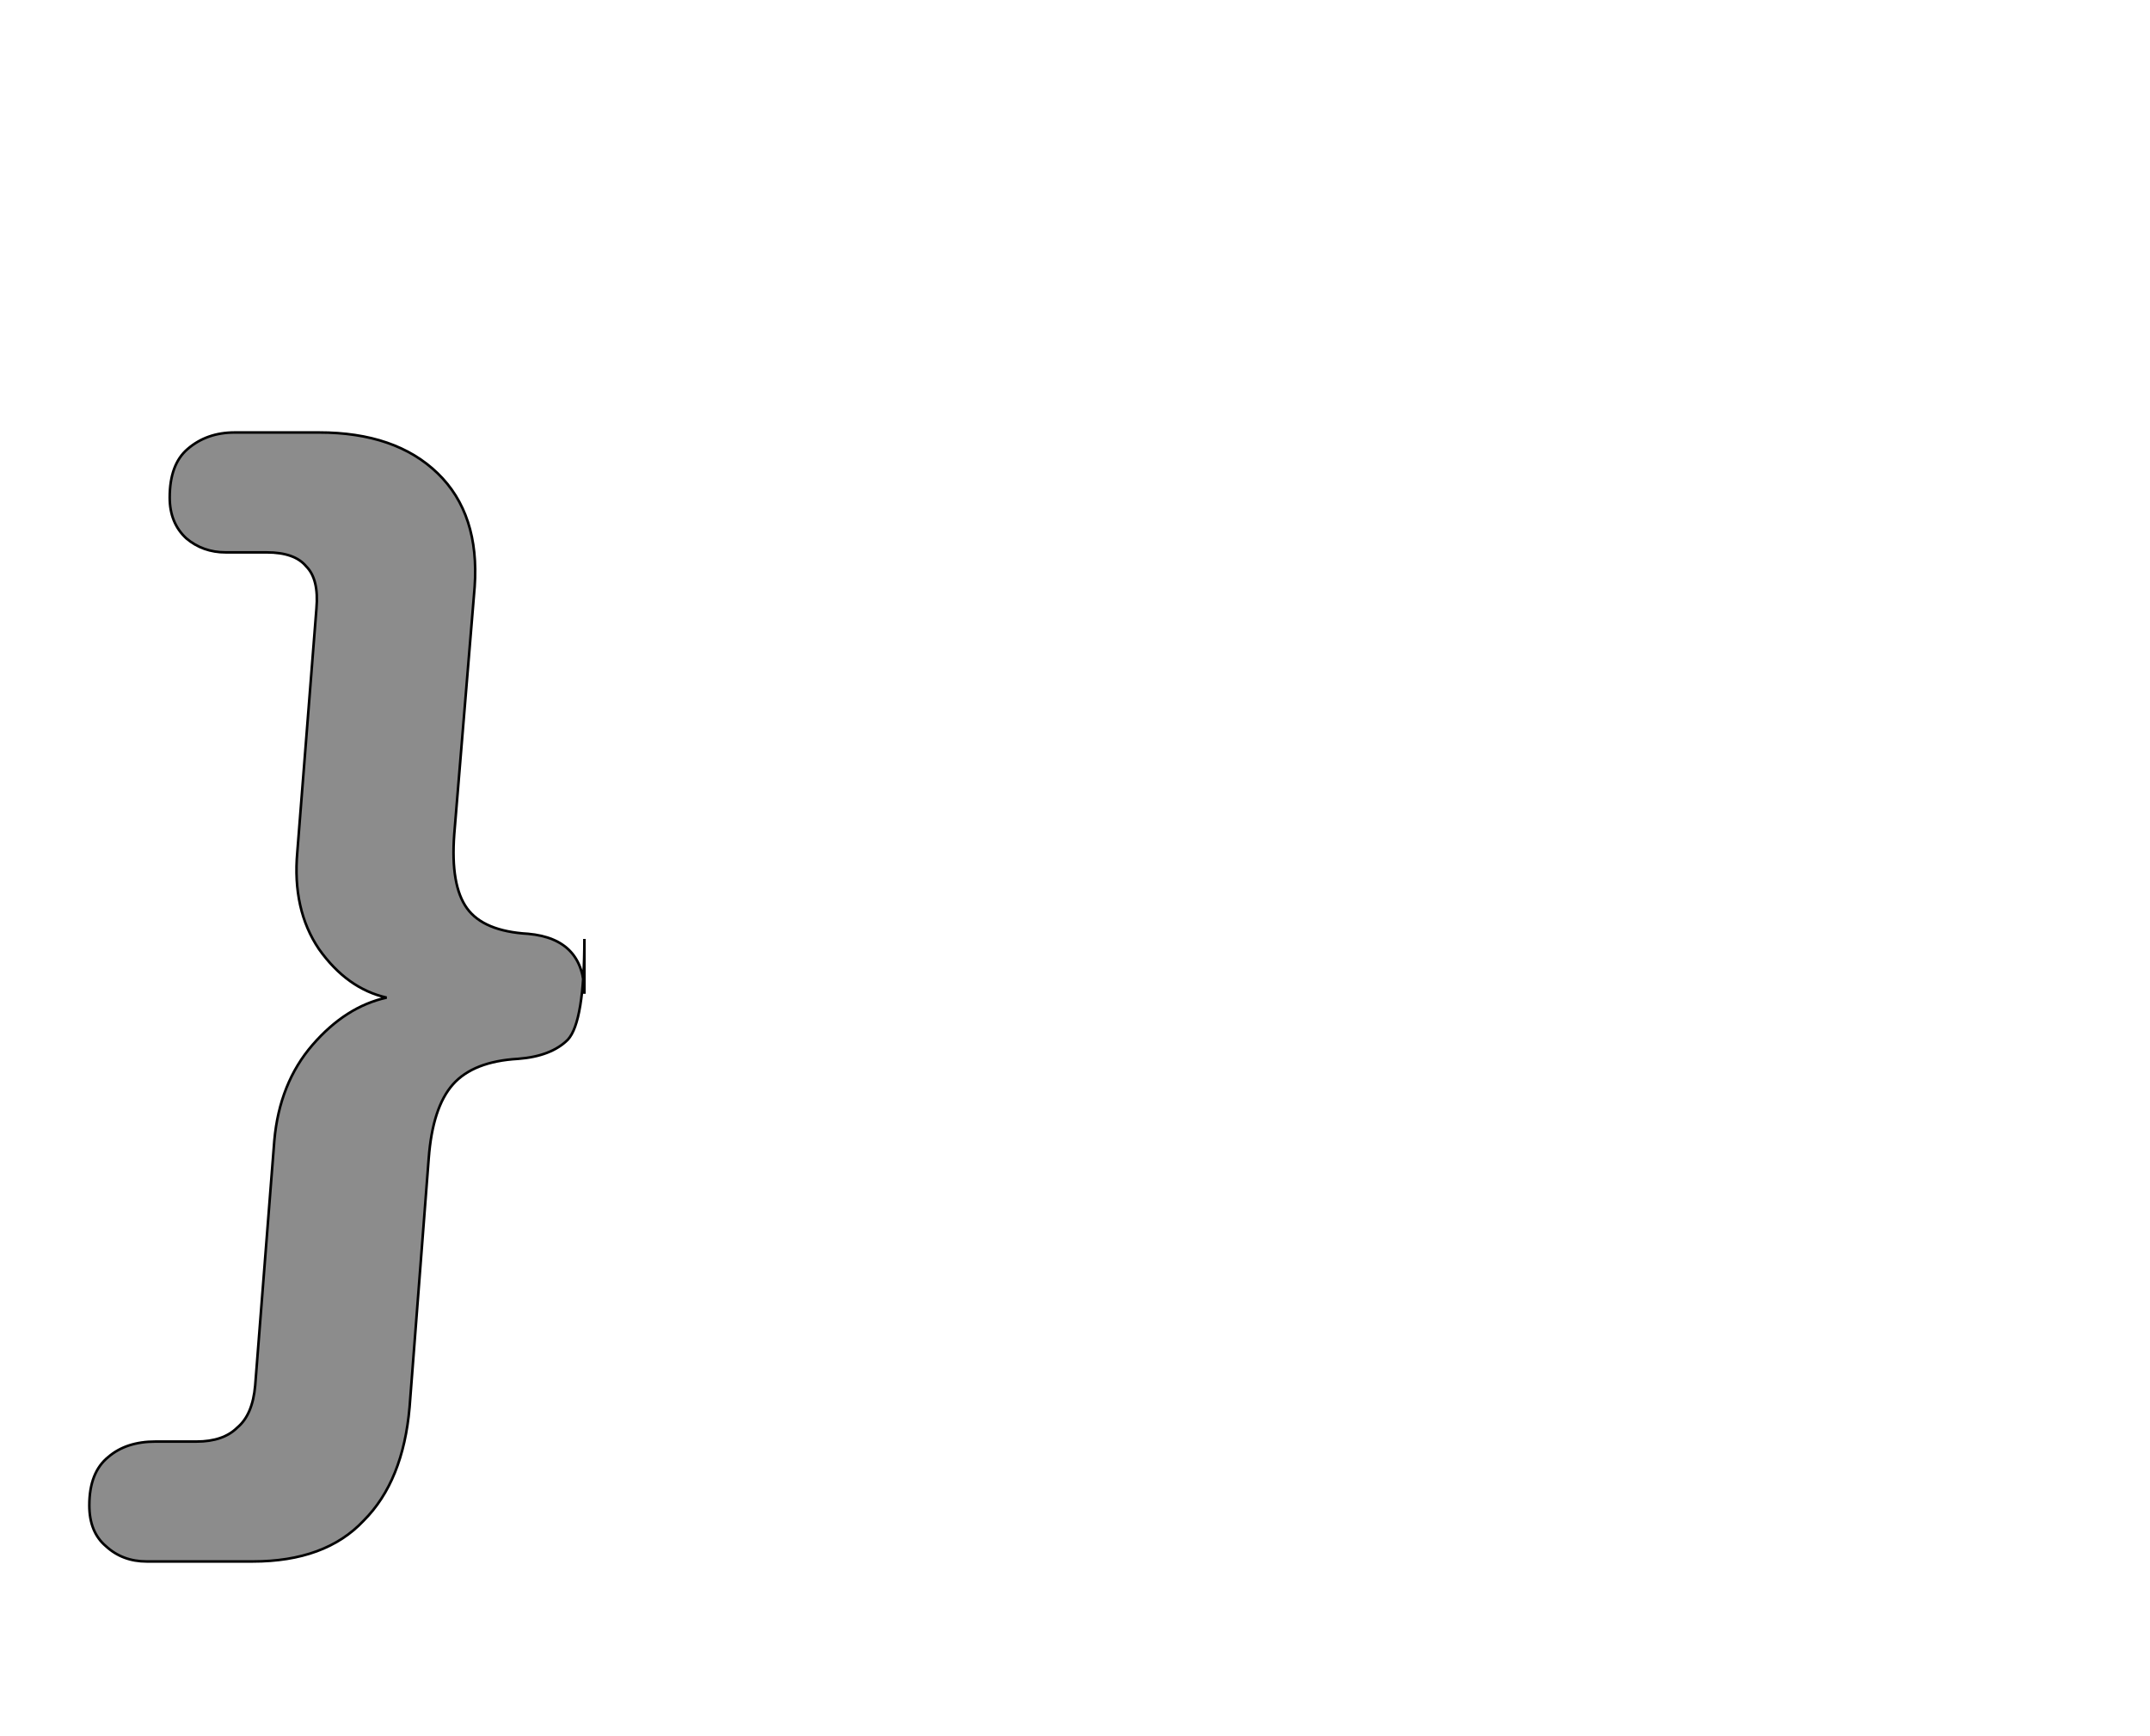 <!--
BEGIN METADATA

BBOX_X_MIN -30
BBOX_Y_MIN -180
BBOX_X_MAX 358
BBOX_Y_MAX 705
WIDTH 388
HEIGHT 885
H_BEARING_X -30
H_BEARING_Y 705
H_ADVANCE 388
V_BEARING_X -224
V_BEARING_Y 239
V_ADVANCE 1364
ORIGIN_X 0
ORIGIN_Y 0

END METADATA
-->

<svg width='1685px' height='1361px' xmlns='http://www.w3.org/2000/svg' version='1.1'>

 <!-- make sure glyph is visible within svg window -->
 <g fill-rule='nonzero'  transform='translate(100 1044)'>

  <!-- draw actual outline using lines and Bezier curves-->
  <path fill='black' stroke='black' fill-opacity='0.45'  stroke-width='2'  d='
 M 358,-308
 Q 358,-243 345,-229
 Q 332,-216 306,-214
 Q 271,-212 255,-194
 Q 239,-176 236,-136
 L 221,59
 Q 216,117 185,148
 Q 155,180 98,180
 L 15,180
 Q -4,180 -17,168
 Q -30,157 -30,136
 Q -30,110 -15,98
 Q -1,86 22,86
 L 54,86
 Q 75,86 86,75
 Q 98,65 100,42
 L 115,-150
 Q 119,-195 145,-225
 Q 171,-255 203,-262
 Q 172,-269 150,-300
 Q 129,-331 133,-376
 L 148,-567
 Q 150,-590 140,-600
 Q 131,-611 109,-611
 L 77,-611
 Q 59,-611 46,-622
 Q 33,-634 33,-654
 Q 33,-680 47,-692
 Q 62,-705 84,-705
 L 150,-705
 Q 210,-705 243,-673
 Q 276,-641 272,-584
 L 256,-390
 Q 253,-350 266,-332
 Q 279,-314 314,-312
 Q 358,-308 358,-265
 Z

  '/>
 </g>
</svg>
